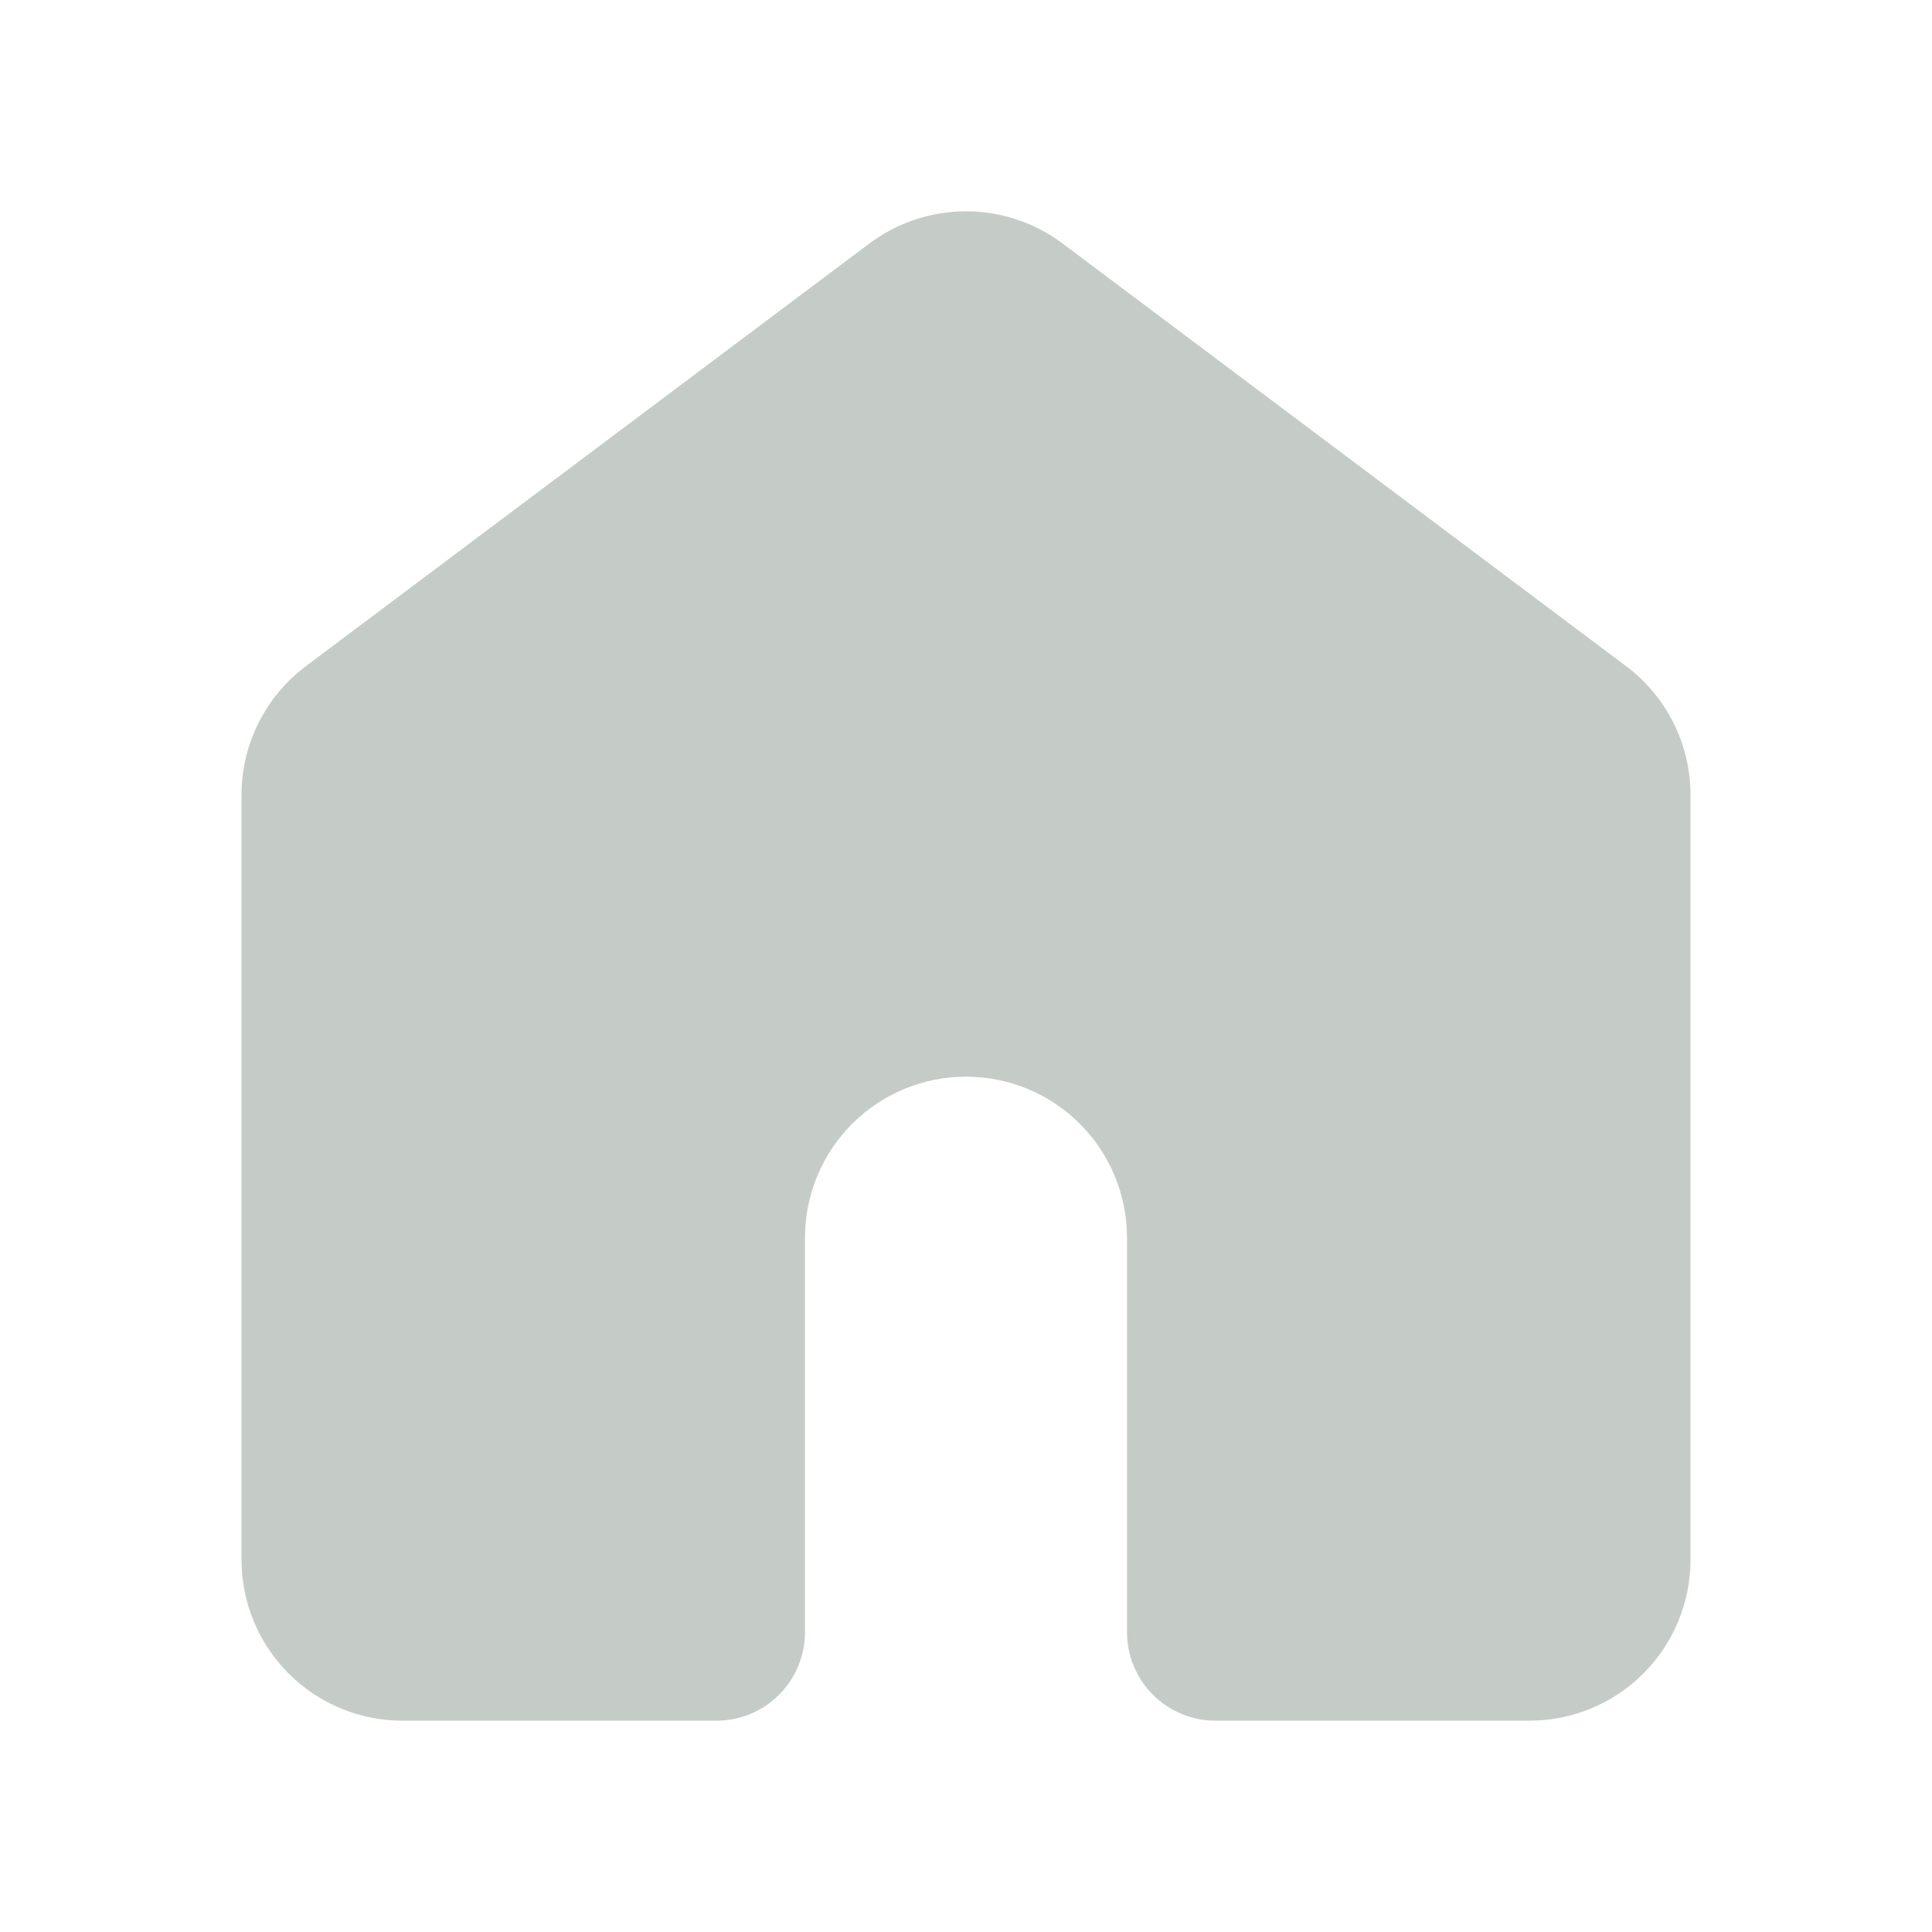 <svg width="32" height="32" viewBox="0 0 32 32" fill="none" xmlns="http://www.w3.org/2000/svg">
<path d="M17.6 4.033C17.138 3.687 16.577 3.5 16 3.5C15.423 3.5 14.862 3.687 14.4 4.033L5.067 11.033C4.735 11.282 4.467 11.604 4.282 11.974C4.096 12.344 4 12.753 4 13.167V25.833C4 26.541 4.281 27.219 4.781 27.719C5.281 28.219 5.959 28.5 6.667 28.5H11.867C12.256 28.5 12.629 28.346 12.904 28.07C13.179 27.795 13.333 27.422 13.333 27.033V20.5C13.333 19.793 13.614 19.114 14.114 18.614C14.614 18.114 15.293 17.833 16 17.833C16.707 17.833 17.386 18.114 17.886 18.614C18.386 19.114 18.667 19.793 18.667 20.5V27.033C18.667 27.422 18.821 27.795 19.096 28.07C19.371 28.346 19.744 28.5 20.133 28.5H25.333C26.041 28.5 26.719 28.219 27.219 27.719C27.719 27.219 28 26.541 28 25.833V13.167C28 12.753 27.904 12.344 27.718 11.974C27.533 11.604 27.265 11.282 26.933 11.033L17.6 4.033Z" fill="#C5CCC7"/>
</svg>
